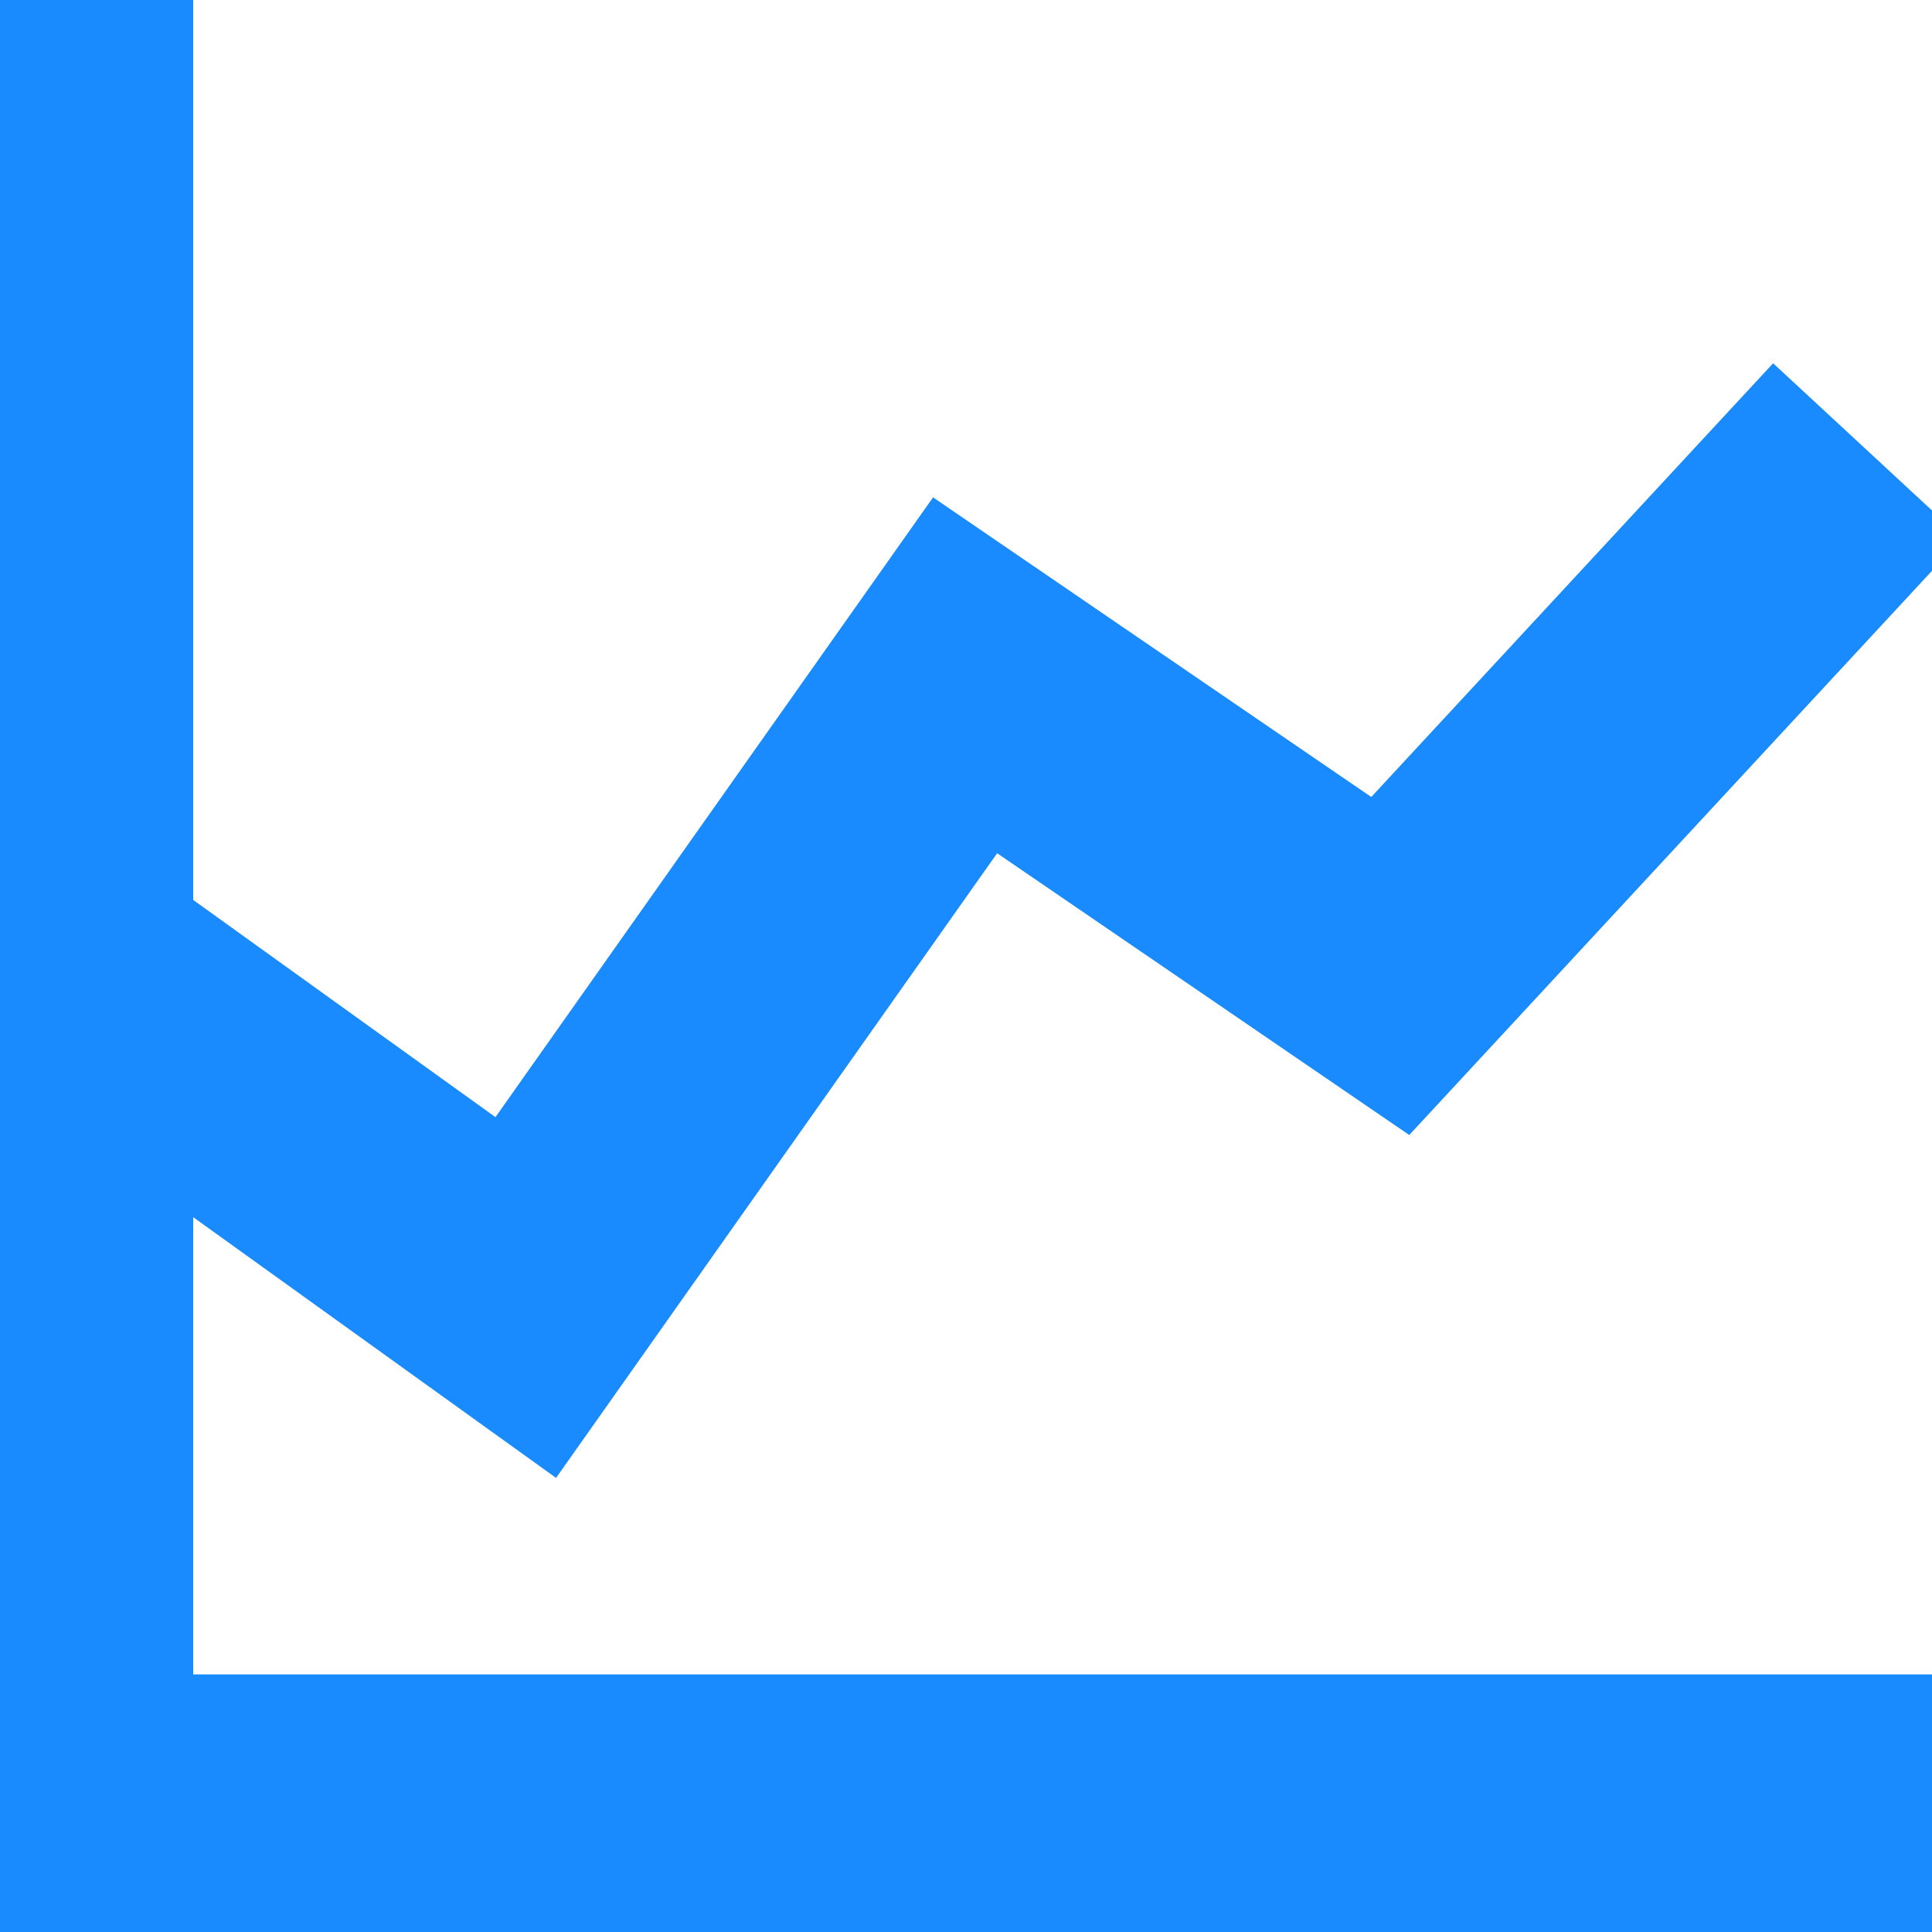 <svg xmlns="http://www.w3.org/2000/svg" width="1em" height="1em" viewBox="0 0 15 15"><g fill="none" fill-rule="evenodd" stroke="#1A8AFF" stroke-width="2"><path d="M.5 0v14H15"/><path d="m.5 7.5 3.582 2.574 3.411-4.831L10.794 7.5l3.706-4"/></g></svg>